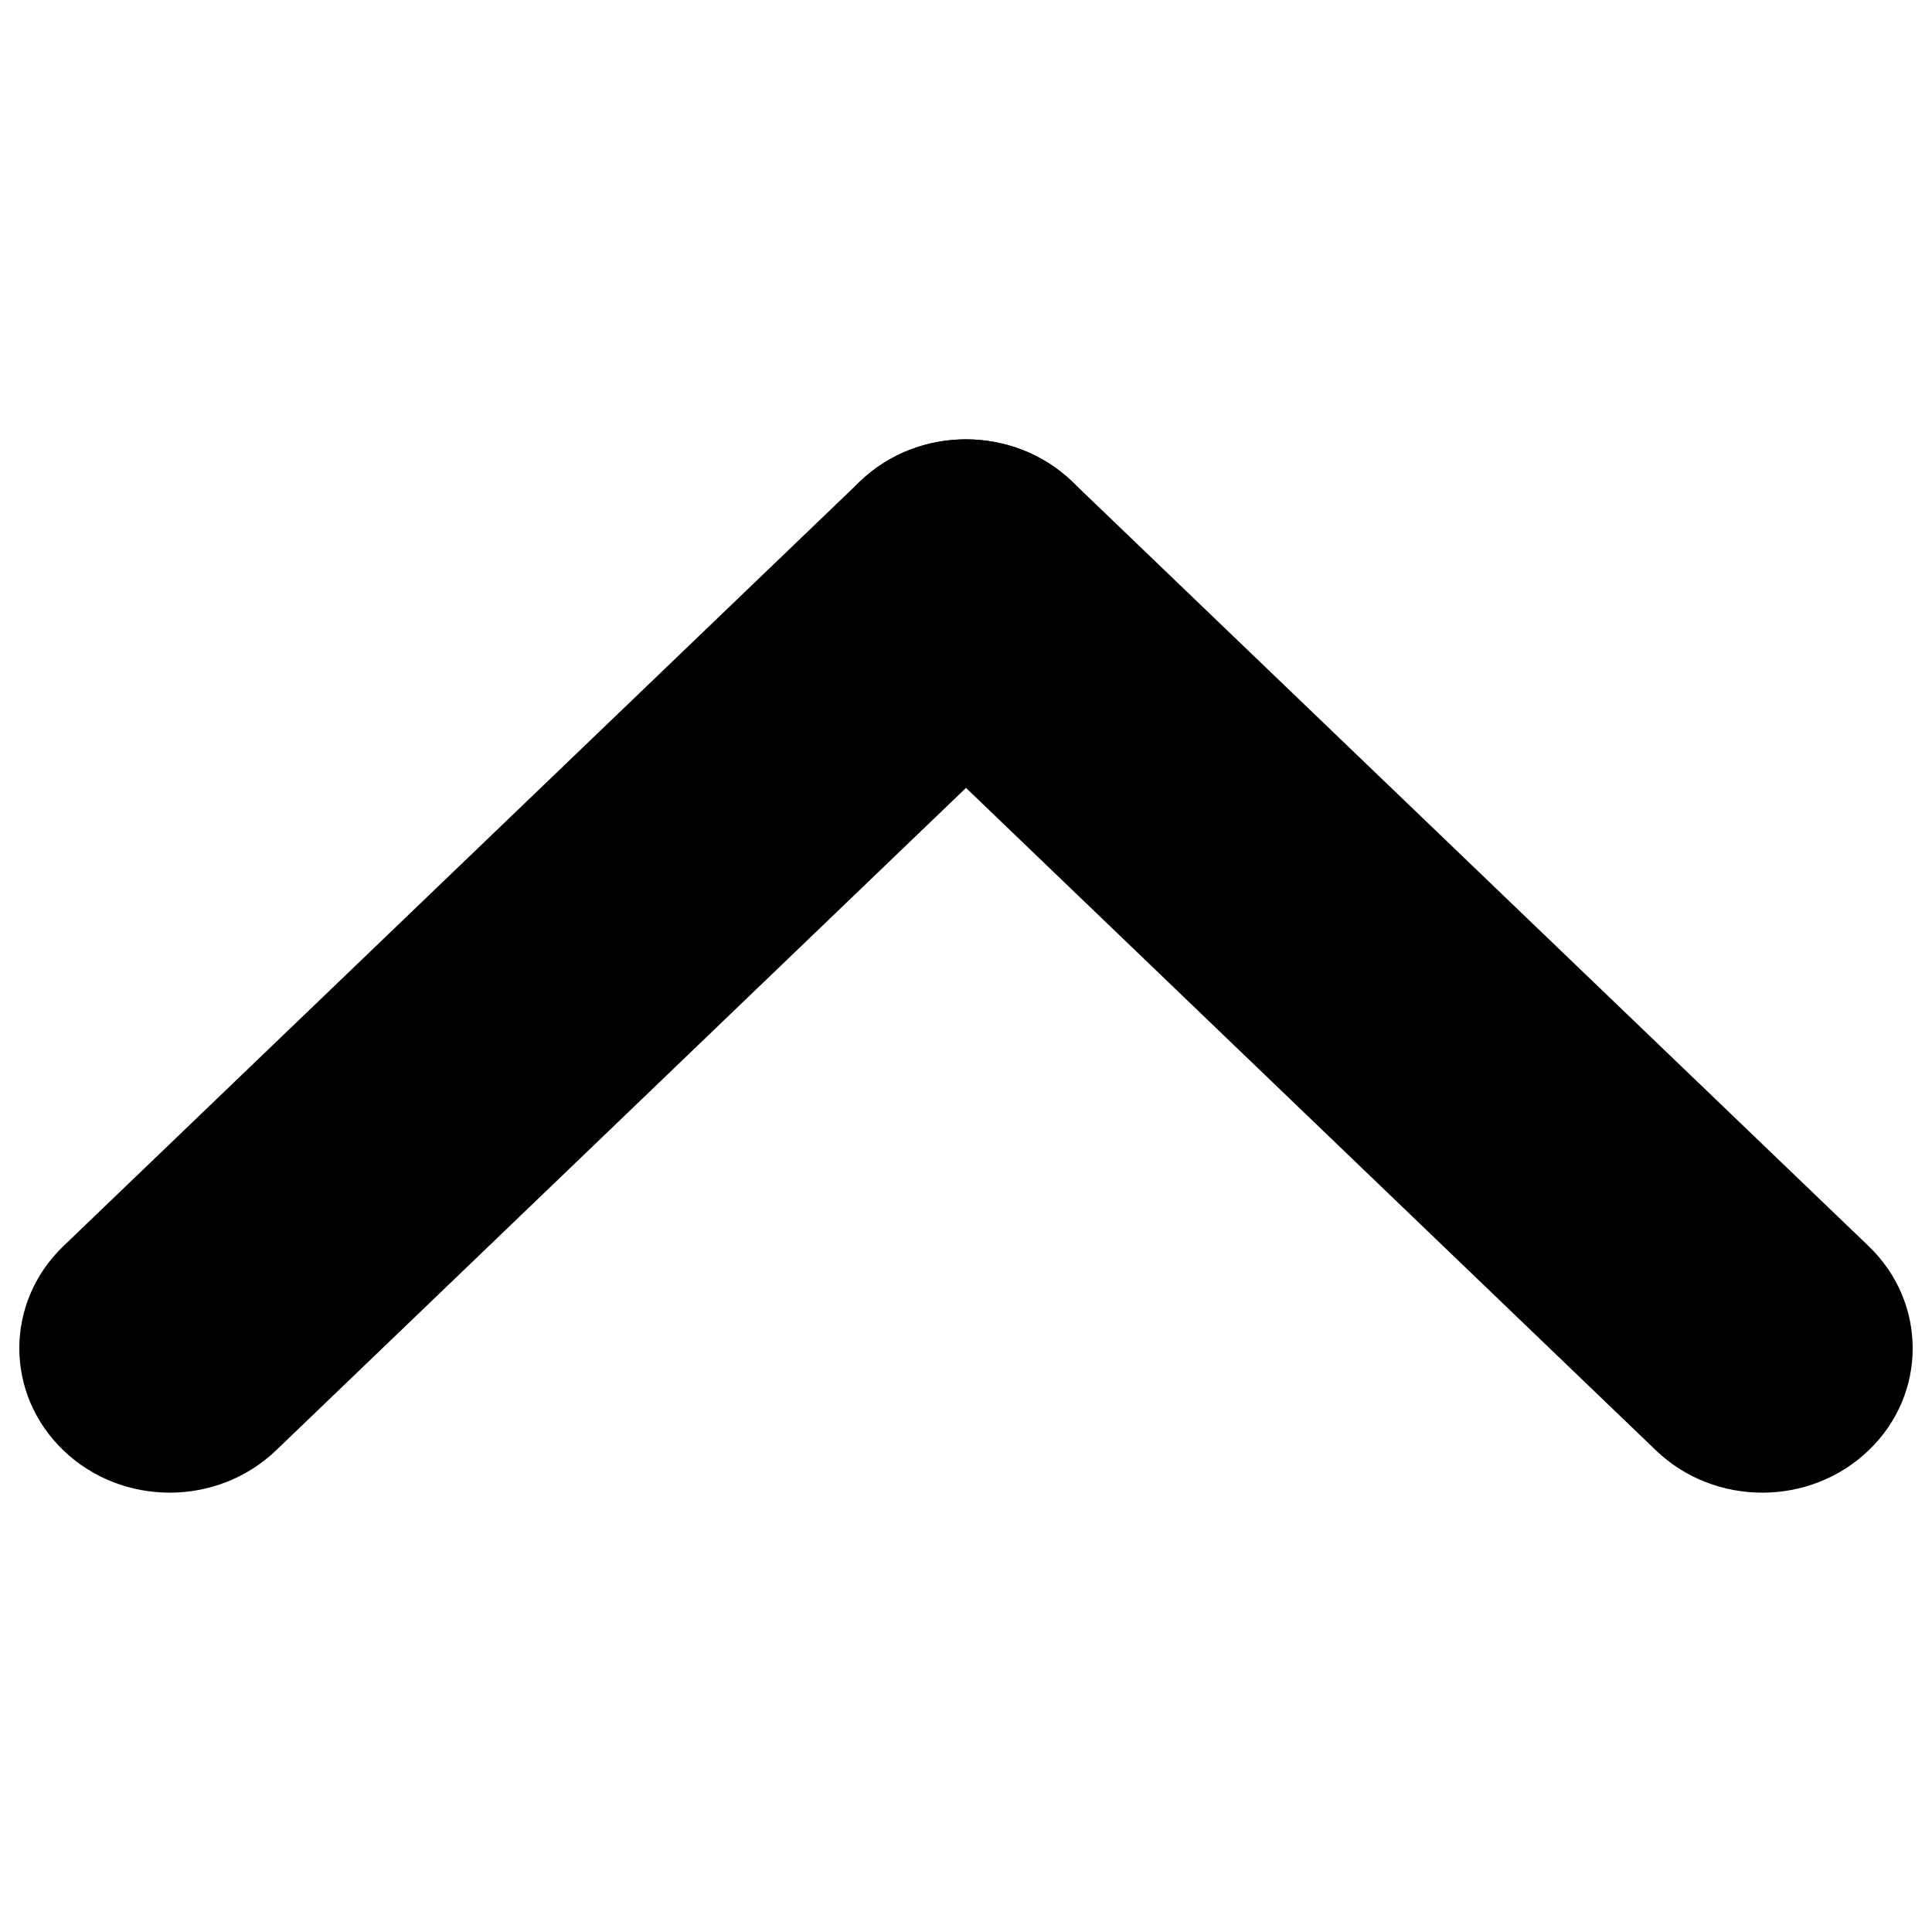 <?xml version="1.0" encoding="utf-8"?>
<!-- Svg Vector Icons : http://www.onlinewebfonts.com/icon -->
<!DOCTYPE svg PUBLIC "-//W3C//DTD SVG 1.1//EN" "http://www.w3.org/Graphics/SVG/1.1/DTD/svg11.dtd">
<svg version="1.1" xmlns="http://www.w3.org/2000/svg" xmlns:xlink="http://www.w3.org/1999/xlink" x="0px" y="0px" viewBox="0 0 1000 1000" enable-background="new 0 0 1000 1000" xml:space="preserve">
<g><path d="M967.2,750.7L967.2,750.7c-30.4,29.2-79.7,29.2-110.1,0L445,355c-30.4-29.2-30.4-76.5,0-105.7c30.3-29.2,79.6-29.2,110,0L967.2,645C997.6,674.2,997.6,721.6,967.2,750.7"/><path d="M32.8,750.7L32.8,750.7c-30.4-29.2-30.4-76.5,0-105.7L445,249.3c30.3-29.2,79.6-29.2,110,0c30.4,29.2,30.4,76.5,0,105.7L142.9,750.7C112.4,779.9,63.2,779.9,32.8,750.7"/></g>
</svg>
